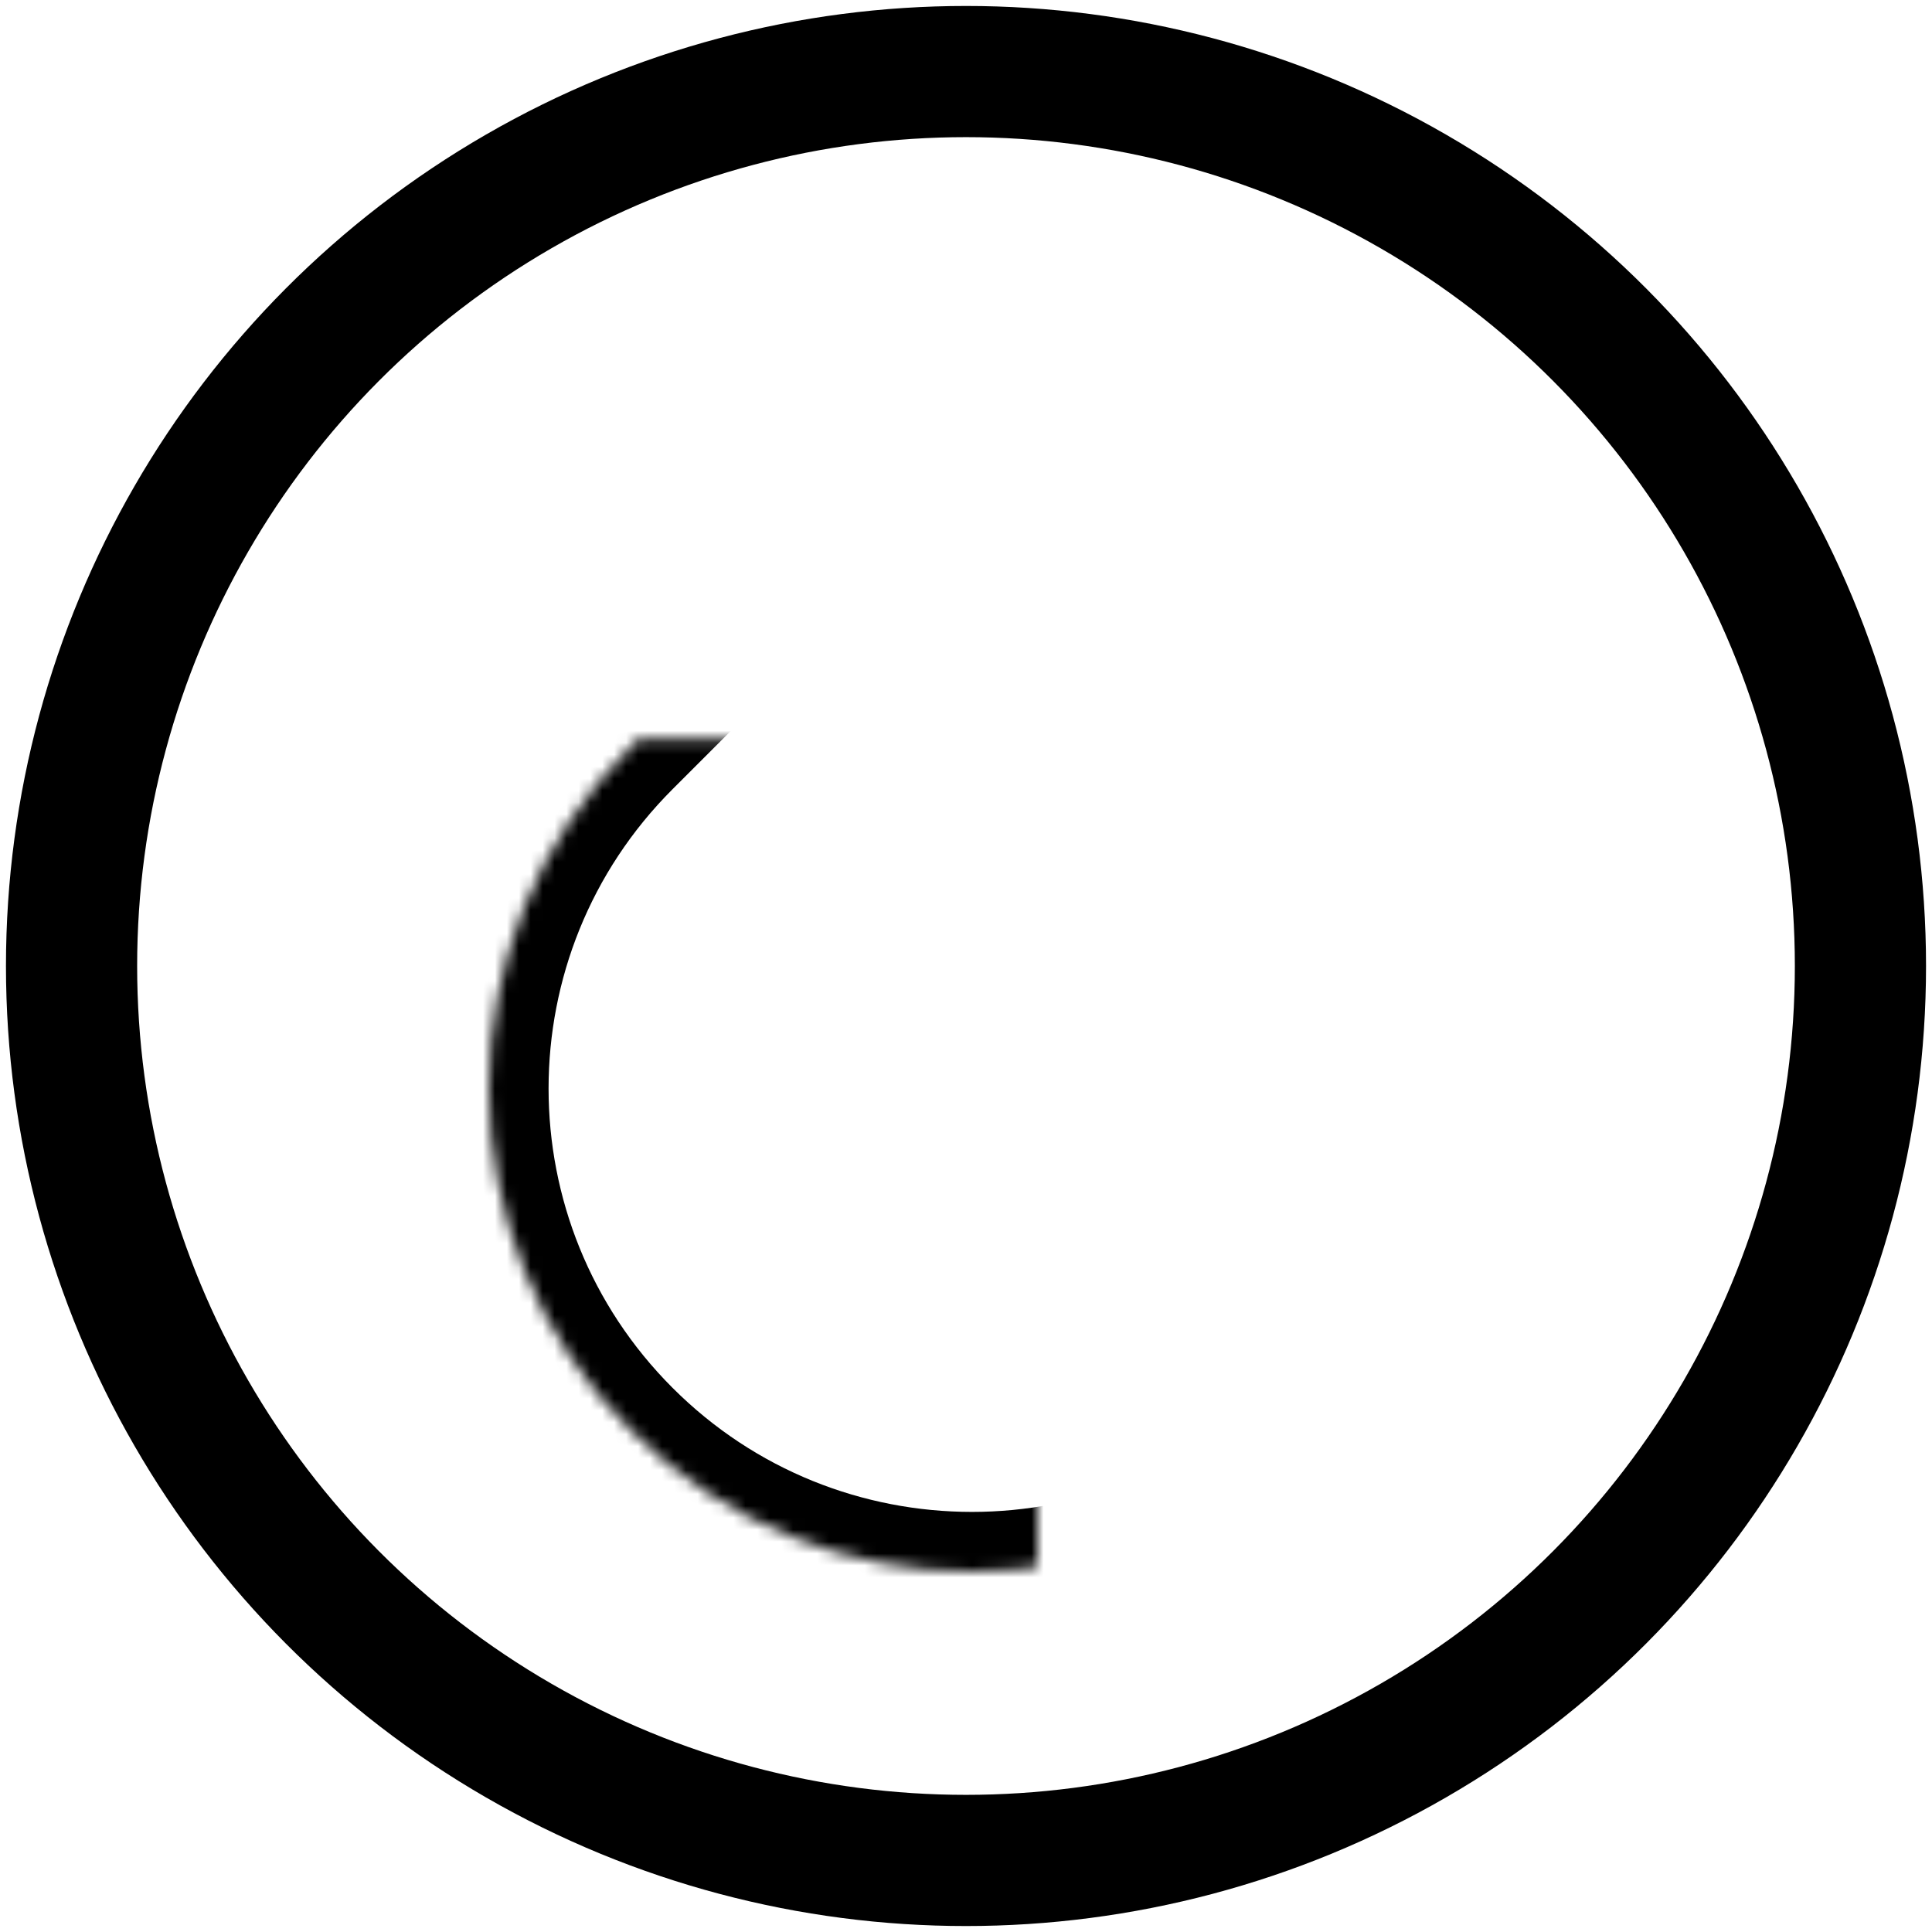 <?xml version="1.0" encoding="UTF-8"?>
<svg width="162px" height="162px" viewBox="0 0 162 162" version="1.1" xmlns="http://www.w3.org/2000/svg" xmlns:xlink="http://www.w3.org/1999/xlink">
    <!-- Generator: Sketch 41.2 (35397) - http://www.bohemiancoding.com/sketch -->
    <title>shape-11</title>
    <desc>Created with Sketch.</desc>
    <defs>
        <path d="M46.862,39.862 C62.678,24.046 88.318,24.042 104.138,39.862 C119.954,55.678 119.958,81.318 104.138,97.138 L75.5,125.776 L46.862,97.138 C31.046,81.322 31.042,55.682 46.862,39.862 Z" id="path-1"></path>
        <mask id="mask-2" maskContentUnits="userSpaceOnUse" maskUnits="objectBoundingBox" x="0" y="0" width="81.003" height="97.777" fill="white">
            <use xlink:href="#path-1"></use>
        </mask>
    </defs>
    <g id="Icons" stroke="none" stroke-width="1" fill="none" fill-rule="evenodd">
        <g id="shape-11" transform="translate(6, 6)" stroke="#000000">
            <g id="Oval-5" stroke-width="11">
                <circle cx="75" cy="75" r="75"></circle>
            </g>
            <use id="Rectangle-6-Copy" mask="url(#mask-2)" stroke-width="10" transform="translate(75.5, 76.887) scale(1, -1) translate(-75.5, -76.887) " xlink:href="#path-1"></use>
        </g>
    </g>
</svg>